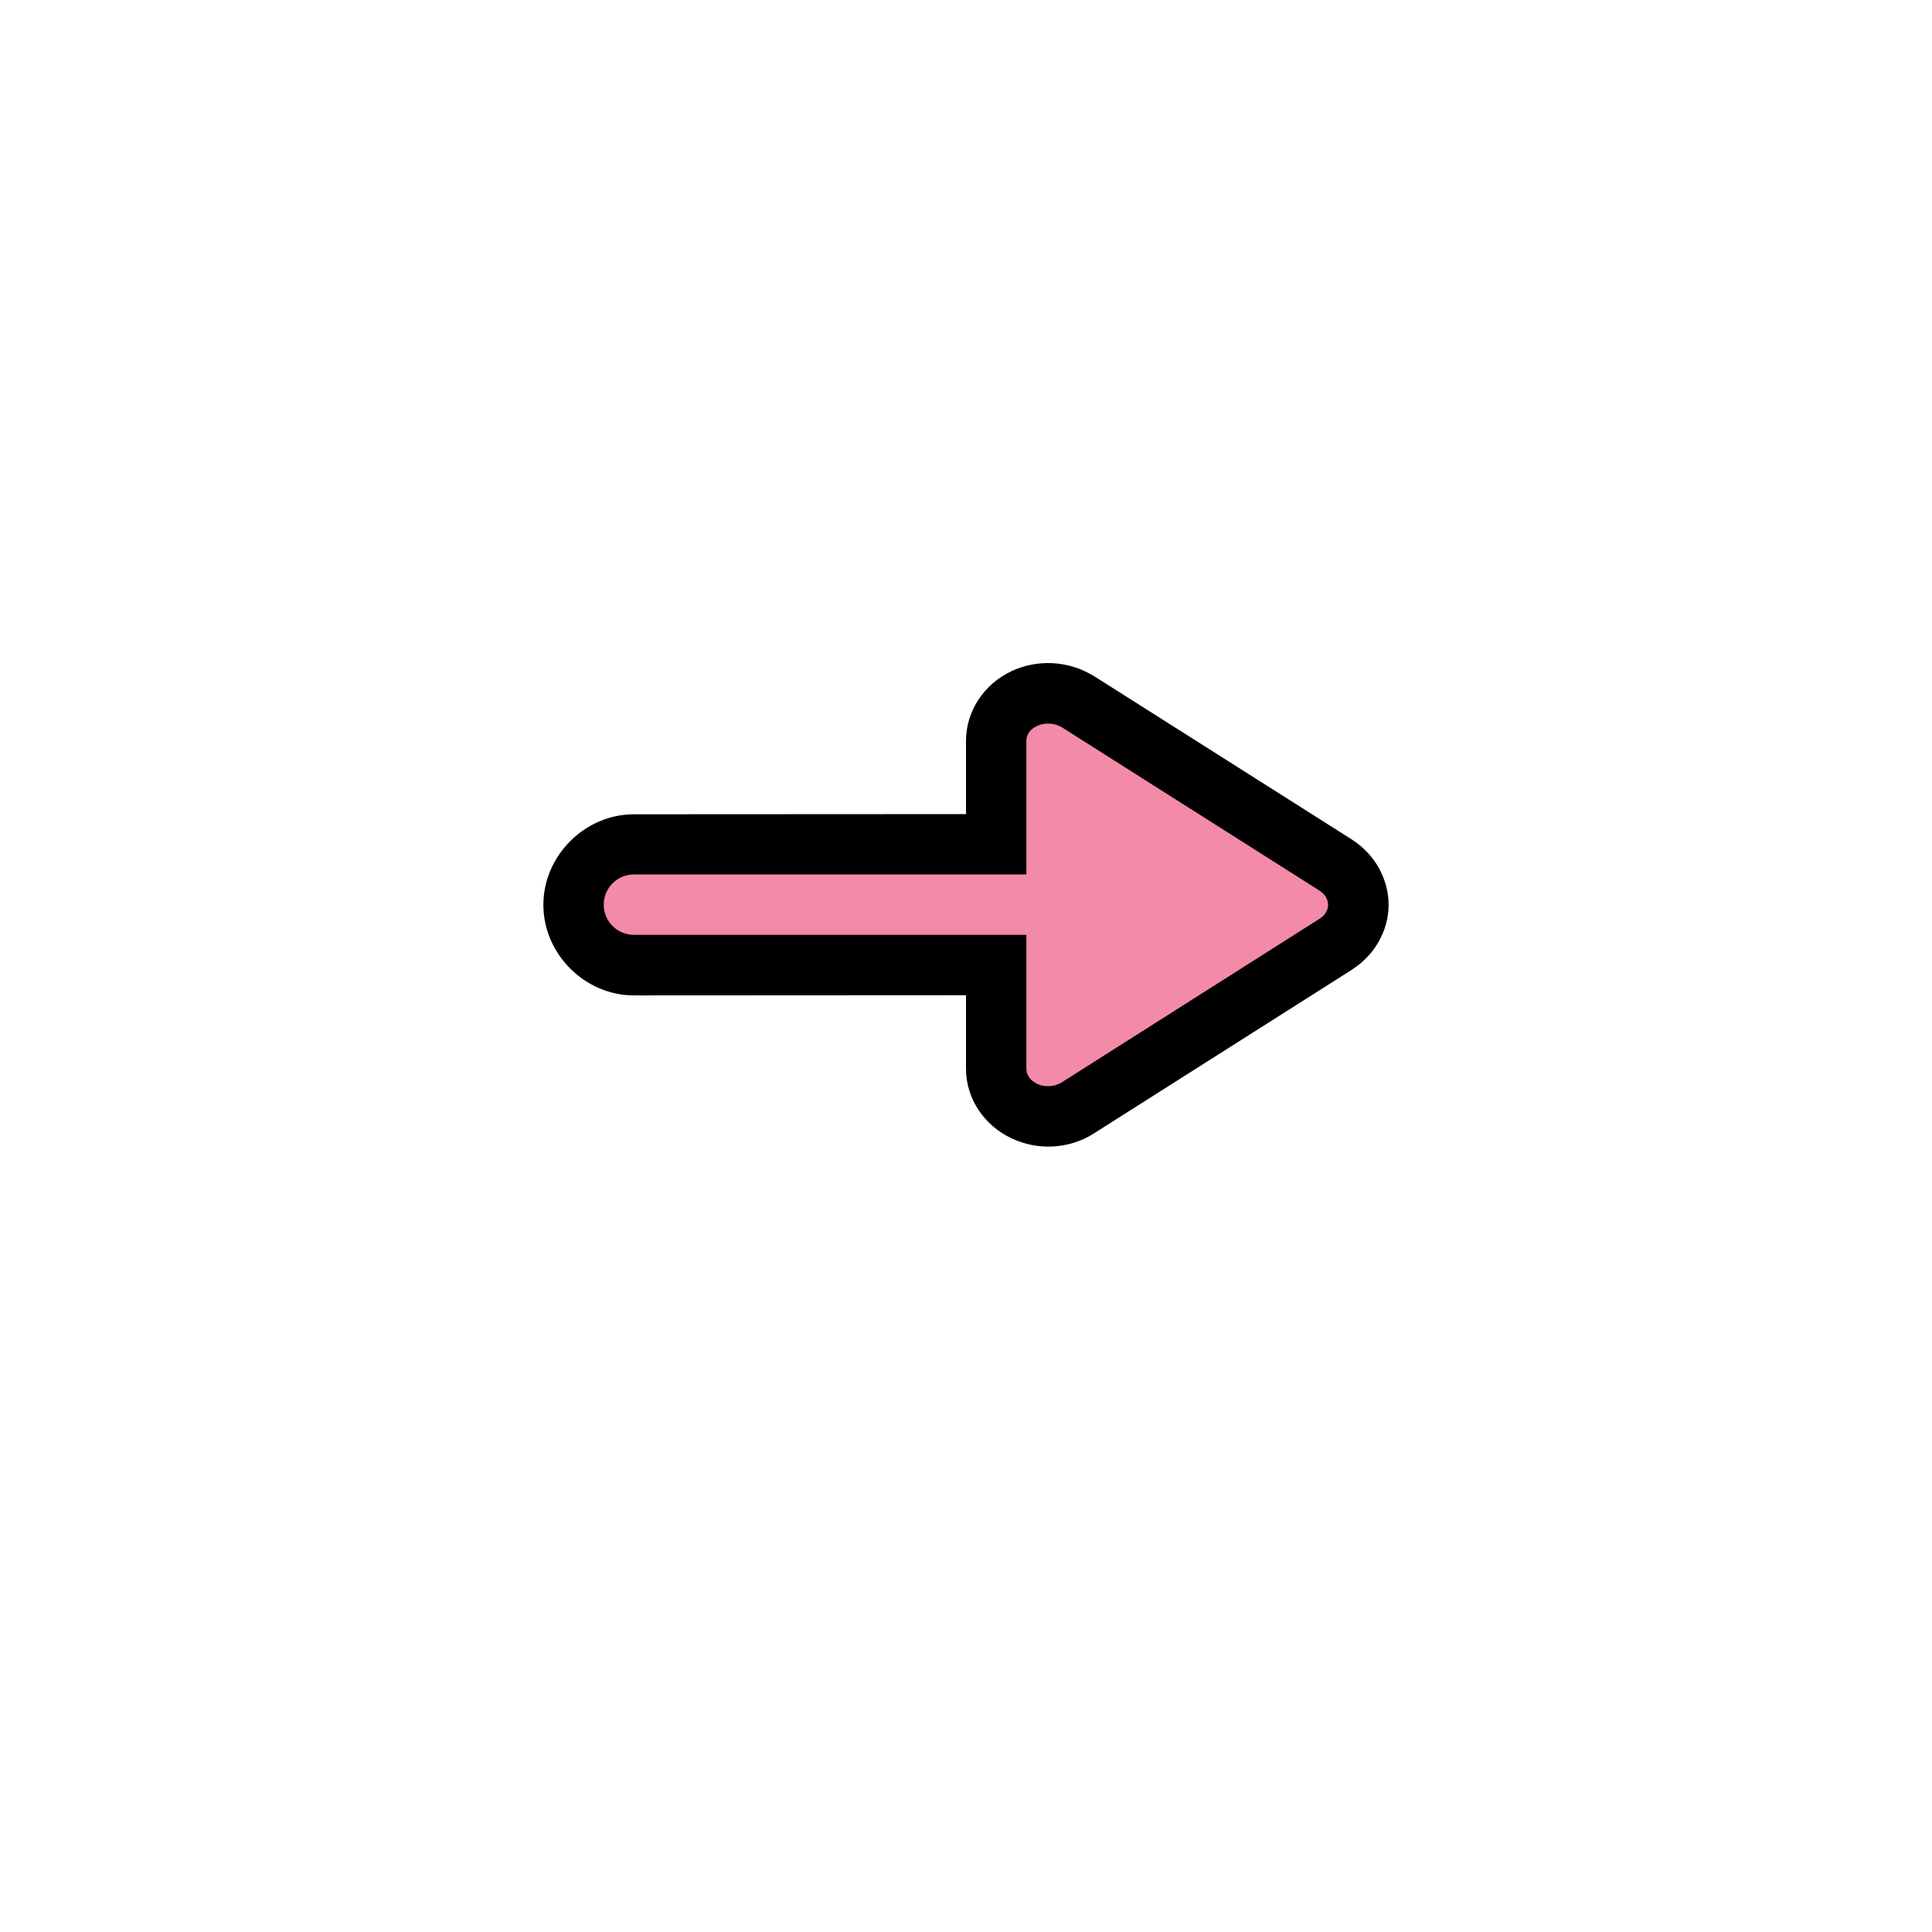 <?xml version="1.0" encoding="UTF-8" standalone="no"?>
<svg
   width="32"
   height="32"
   version="1.1"
   viewBox="0 0 32 32"
   id="svg7654"
   sodipodi:docname="right-arrow.svg"
   inkscape:version="1.2.2 (b0a8486541, 2022-12-01)"
   xmlns:inkscape="http://www.inkscape.org/namespaces/inkscape"
   xmlns:sodipodi="http://sodipodi.sourceforge.net/DTD/sodipodi-0.dtd"
   xmlns="http://www.w3.org/2000/svg"
   xmlns:svg="http://www.w3.org/2000/svg"
   xmlns:rdf="http://www.w3.org/1999/02/22-rdf-syntax-ns#"
   xmlns:cc="http://creativecommons.org/ns#"
   xmlns:dc="http://purl.org/dc/elements/1.1/">
  <defs
     id="defs7658" />
  <sodipodi:namedview
     id="namedview7656"
     pagecolor="#505050"
     bordercolor="#eeeeee"
     borderopacity="1"
     inkscape:showpageshadow="0"
     inkscape:pageopacity="0"
     inkscape:pagecheckerboard="0"
     inkscape:deskcolor="#505050"
     showgrid="false"
     inkscape:zoom="38.875"
     inkscape:cx="13.85209"
     inkscape:cy="16"
     inkscape:current-layer="svg7654" />
  <rect
     transform="scale(-1,1)"
     x="-28"
     y="3.96"
     width="24"
     height="24"
     fill="none"
     opacity="0.2"
     id="rect7642"
     style="display:inline" />
  <g
     transform="translate(27.5 -24.516)"
     id="g7652">
    <path
       d="m-17 38.003c-0.814 3.78e-4 -1.5 0.686-1.5 1.5s0.686 1.5 1.5 1.5l7.5-0.004c0.814-3.78e-4 1.5-0.686 1.5-1.5s-0.686-1.5-1.5-1.5z"
       color="#000000"
       fill="#000003"
       fill-rule="evenodd"
       stroke-linecap="round"
       stroke-linejoin="round"
       style="-inkscape-stroke:none;paint-order:stroke markers fill"
       id="path7644" />
    <path
       d="m -5.366,40.148 -4.29,2.724 A 0.876,0.82 0 0 1 -10.538,42.917 0.834,0.781 0 0 1 -11,42.215 v -5.431 a 0.834,0.781 0 0 1 0.462,-0.696 0.894,0.837 0 0 1 0.882,0.045 l 4.29,2.718 A 0.858,0.803 0 0 1 -5,39.508 0.846,0.792 0 0 1 -5.366,40.148 Z"
       color="#000000"
       fill="#ffffff"
       style="display:inline;-inkscape-stroke:none;fill:#f38ba8;fill-opacity:1"
       id="path7646"
       inkscape:label="Fill" />
    <path
       d="m-10.75 35.635c-0.446 0.208-0.748 0.652-0.75 1.148v5.432c-0.002 0.497 0.302 0.942 0.748 1.152 0.436 0.209 0.948 0.184 1.359-0.07l0.002-2e-3 4.295-2.725v-2e-3c0.358-0.231 0.589-0.624 0.596-1.053v-0.008c-5.013e-4 -0.435-0.23-0.837-0.592-1.074l-0.004-0.004-4.297-2.723-0.006-2e-3c-0.411-0.247-0.917-0.273-1.352-0.07zm0.424 0.906c0.129-0.06 0.293-0.052 0.412 0.02l4.273 2.709c0.095 0.062 0.137 0.148 0.139 0.234-0.003 0.082-0.043 0.164-0.133 0.223h-0.002c-5.834e-4 3.81e-4 5.873e-4 0.002 0 2e-3l-4.285 2.719c-0.115 0.069-0.276 0.079-0.4 0.02l-4e-3 -4e-3c-0.119-0.056-0.174-0.151-0.174-0.246v-5.432c2.95e-4 -0.094 0.055-0.189 0.174-0.244z"
       color="#000000"
       fill="#000003"
       style="-inkscape-stroke:none"
       id="path7648" />
    <path
       d="m -17,39 h 7.5 c 0.277,0 0.5,0.223 0.5,0.5 0,0.277 -0.223,0.5 -0.5,0.5 H -17 c -0.277,0 -0.5,-0.223 -0.5,-0.5 0,-0.277 0.223,-0.5 0.5,-0.5 z"
       color="#000000"
       fill="#fffffd"
       fill-rule="evenodd"
       stroke-linecap="round"
       stroke-linejoin="round"
       stroke-width="2"
       style="display:inline;-inkscape-stroke:none;paint-order:stroke markers fill;fill:#f38ba8;fill-opacity:1"
       id="path7650"
       inkscape:label="Fill" />
  </g>
</svg>
